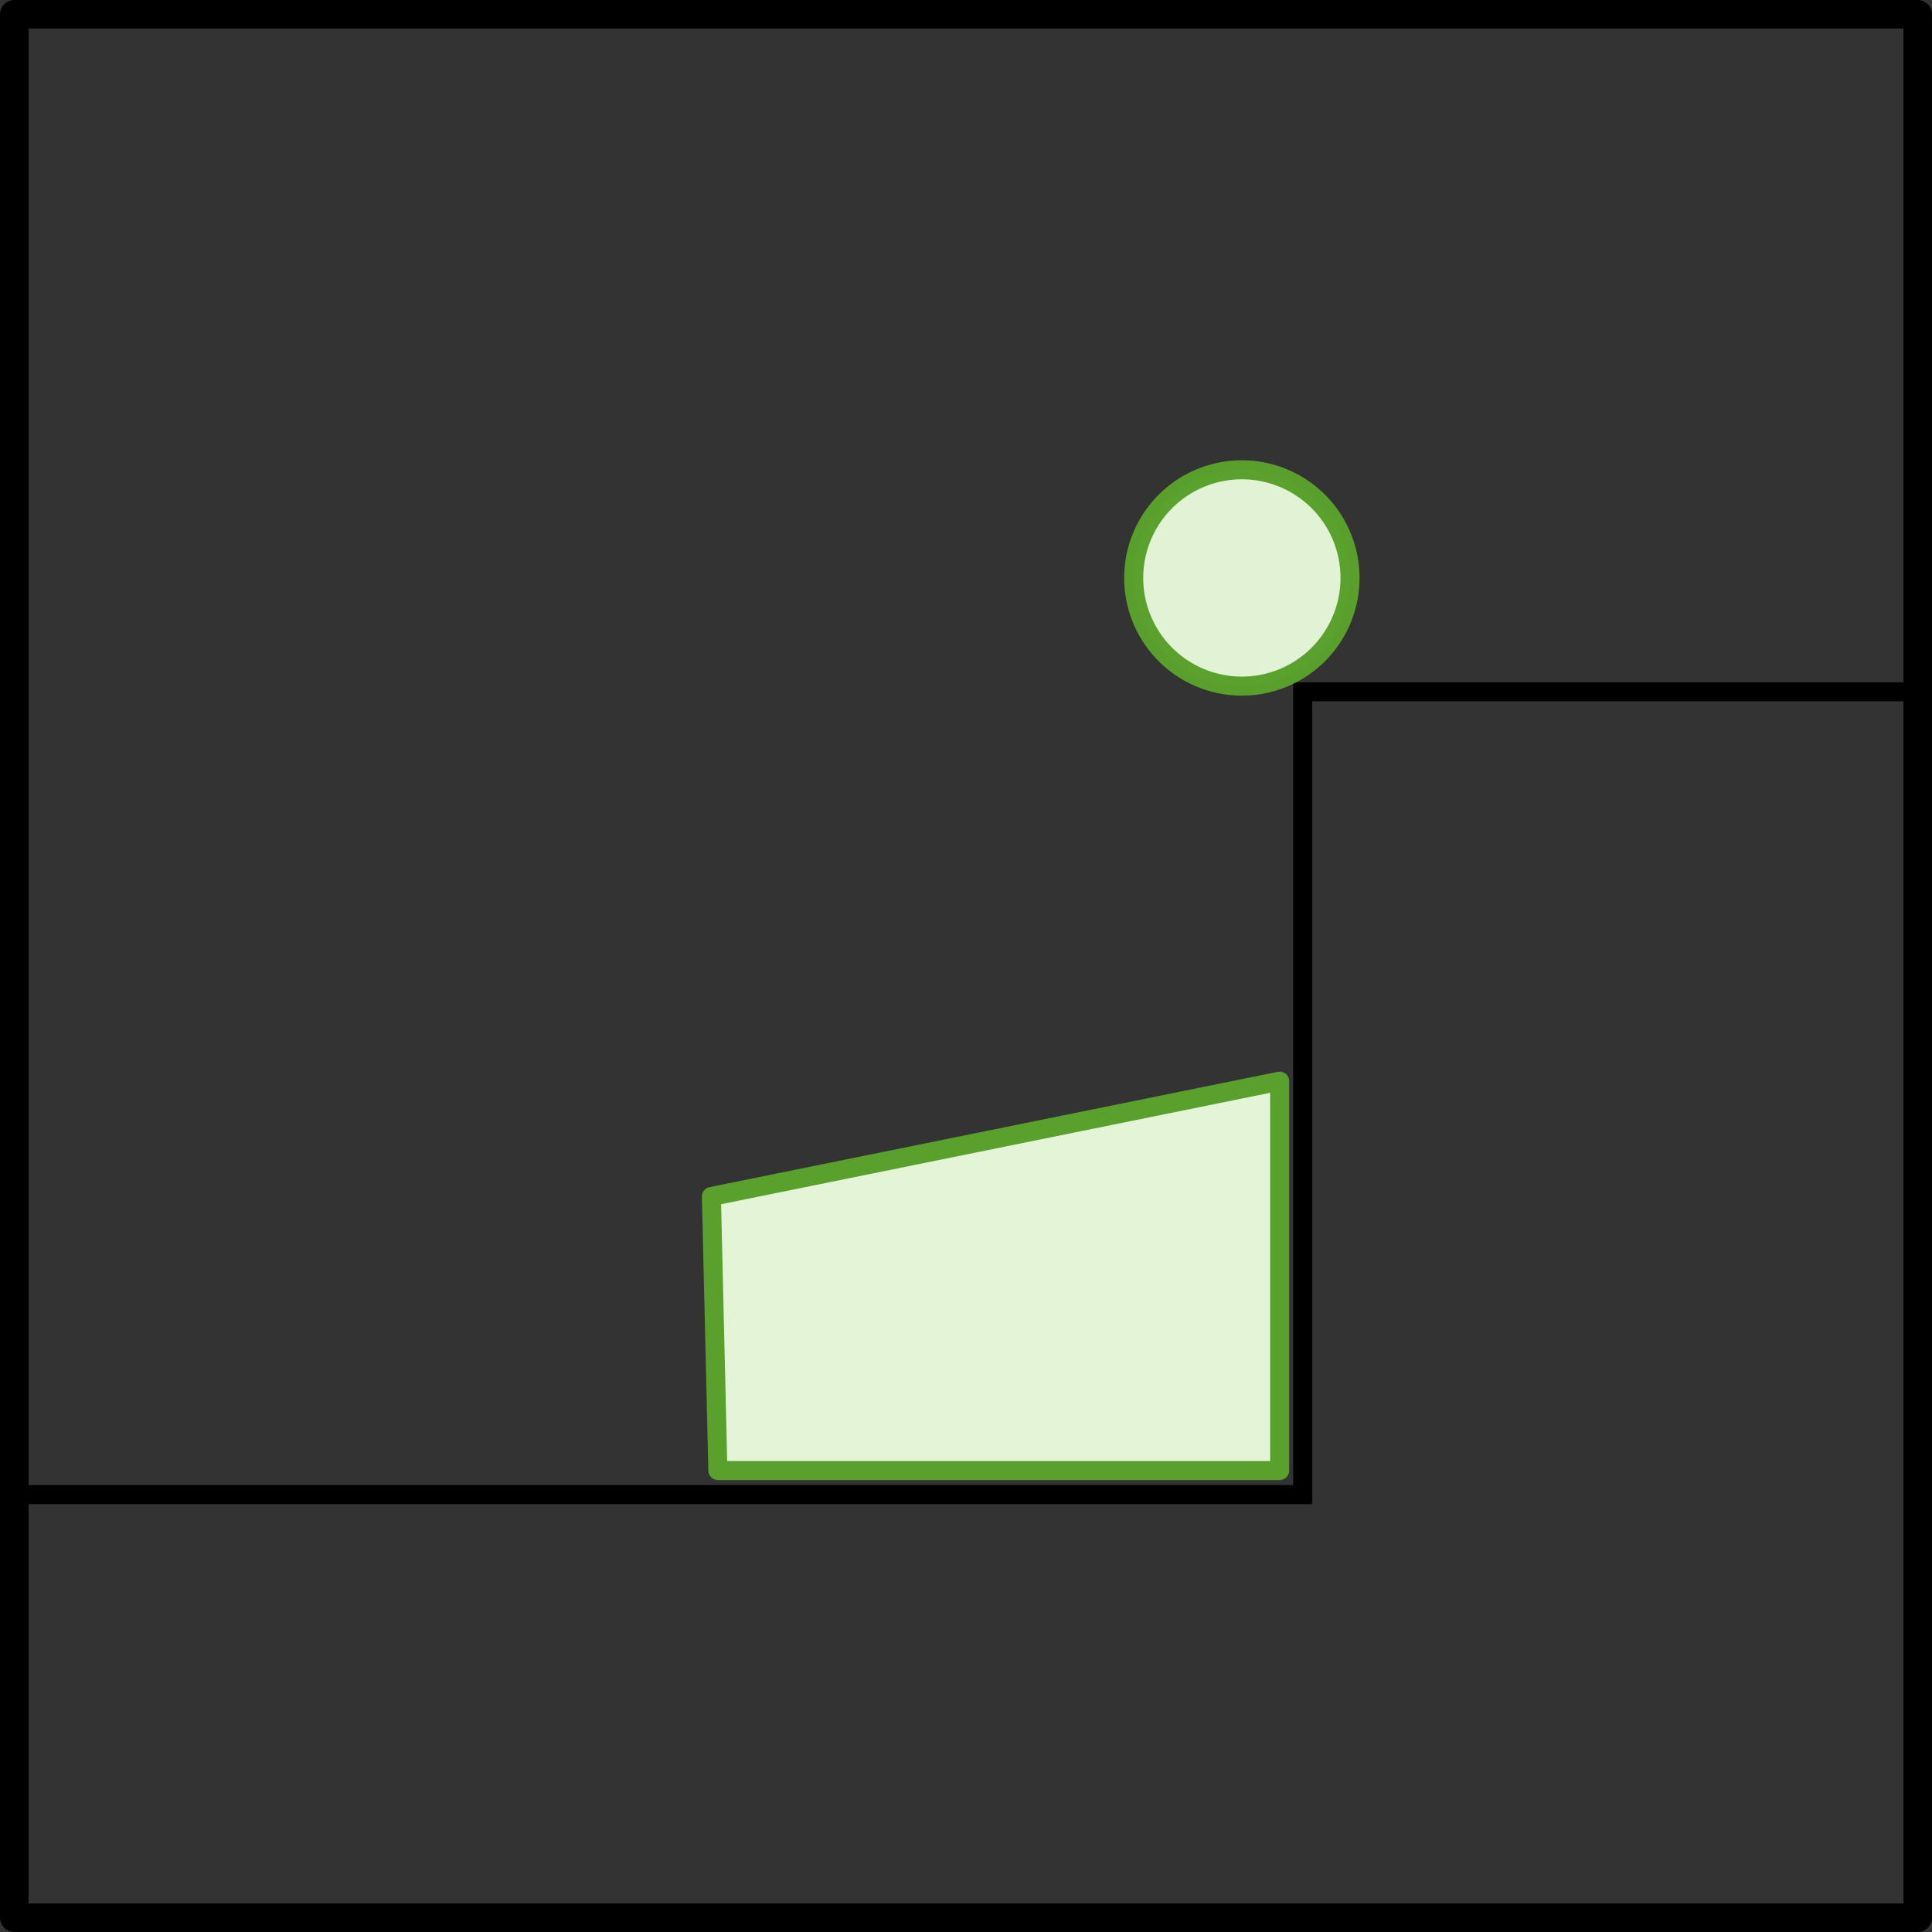 <?xml version="1.0" encoding="UTF-8" standalone="no"?>
<!-- Created with Inkscape (http://www.inkscape.org/) -->

<svg
   xmlns:dc="http://purl.org/dc/elements/1.1/"
   xmlns:cc="http://creativecommons.org/ns#"
   xmlns:rdf="http://www.w3.org/1999/02/22-rdf-syntax-ns#"
   xmlns:svg="http://www.w3.org/2000/svg"
   xmlns="http://www.w3.org/2000/svg"
   xmlns:sodipodi="http://sodipodi.sourceforge.net/DTD/sodipodi-0.dtd"
   xmlns:inkscape="http://www.inkscape.org/namespaces/inkscape"
   width="101.5"
   height="101.5"
   id="svg4911"
   version="1.1"
   inkscape:version="0.48.2 r9819"
   sodipodi:docname="pbp-scene-4-4.svg">
  <rect width="100%" height="100%" fill="#333333" stroke="none"/>
  <defs
     id="defs4913" />
  <sodipodi:namedview
     id="base"
     pagecolor="#ffffff"
     bordercolor="#666666"
     borderopacity="1.0"
     inkscape:pageopacity="0.0"
     inkscape:pageshadow="2"
     inkscape:zoom="3.959798"
     inkscape:cx="47.77934"
     inkscape:cy="52.672284"
     inkscape:document-units="px"
     inkscape:current-layer="layer1-78"
     showgrid="false"
     inkscape:window-width="1398"
     inkscape:window-height="891"
     inkscape:window-x="106"
     inkscape:window-y="289"
     inkscape:window-maximized="0" />
  <g
     inkscape:label="Layer 1"
     inkscape:groupmode="layer"
     id="layer1"
     transform="translate(0,-950.862)">
    <g
       id="layer1-78"
       inkscape:label="Layer 1"
       transform="translate(0.75,951.612)">
      <rect
         style="color:#000000;fill:none;stroke:#000000;stroke-width:1.5;stroke-linecap:square;stroke-linejoin:round;stroke-miterlimit:4;stroke-opacity:1;stroke-dasharray:none;stroke-dashoffset:0;marker:none;visibility:visible;display:inline;overflow:visible;enable-background:accumulate"
         id="rect3685-59"
         width="100"
         height="100"
         x="0"
         y="0" />
      <path
         style="color:#000000;fill:none;stroke:#000000;stroke-width:1px;stroke-linecap:butt;stroke-linejoin:miter;stroke-miterlimit:4;stroke-opacity:1;stroke-dasharray:none;stroke-dashoffset:0;marker:none;visibility:visible;display:inline;overflow:visible;enable-background:accumulate"
         d="m 100.013,35.595 -32.325,0 0,42.174 -68.438,0"
         id="path3339"
         inkscape:connector-curvature="0" />
      <path
         style="color:#000000;fill:#e3f4d7;fill-opacity:1;fill-rule:nonzero;stroke:#5aa02c;stroke-width:1;stroke-linecap:round;stroke-linejoin:round;stroke-miterlimit:4;stroke-opacity:1;stroke-dasharray:none;stroke-dashoffset:0;marker:none;visibility:visible;display:inline;overflow:visible;enable-background:accumulate"
         d="m 36.964,76.506 29.515,0 0,-20.456 -29.854,6.058 z"
         id="path3358"
         inkscape:connector-curvature="0" />
      <path
         sodipodi:type="arc"
         style="opacity:0.99;color:#000000;fill:#e3f4d7;fill-opacity:1;fill-rule:nonzero;stroke:#5aa02c;stroke-width:1;stroke-linecap:round;stroke-linejoin:round;stroke-miterlimit:4;stroke-opacity:1;stroke-dasharray:none;stroke-dashoffset:0;marker:none;visibility:visible;display:inline;overflow:visible;enable-background:accumulate"
         id="path3377"
         sodipodi:cx="59.220192"
         sodipodi:cy="52.633869"
         sodipodi:rx="5.6821079"
         sodipodi:ry="5.6821079"
         d="m 63.666,56.172 a 5.682,5.682 0 1 1 0.017,-0.021"
         transform="matrix(-1,0,0,1,123.751,-22.973)"
         sodipodi:start="0.67214775"
         sodipodi:end="6.9506225"
         sodipodi:open="true" />
    </g>
  </g>
</svg>
